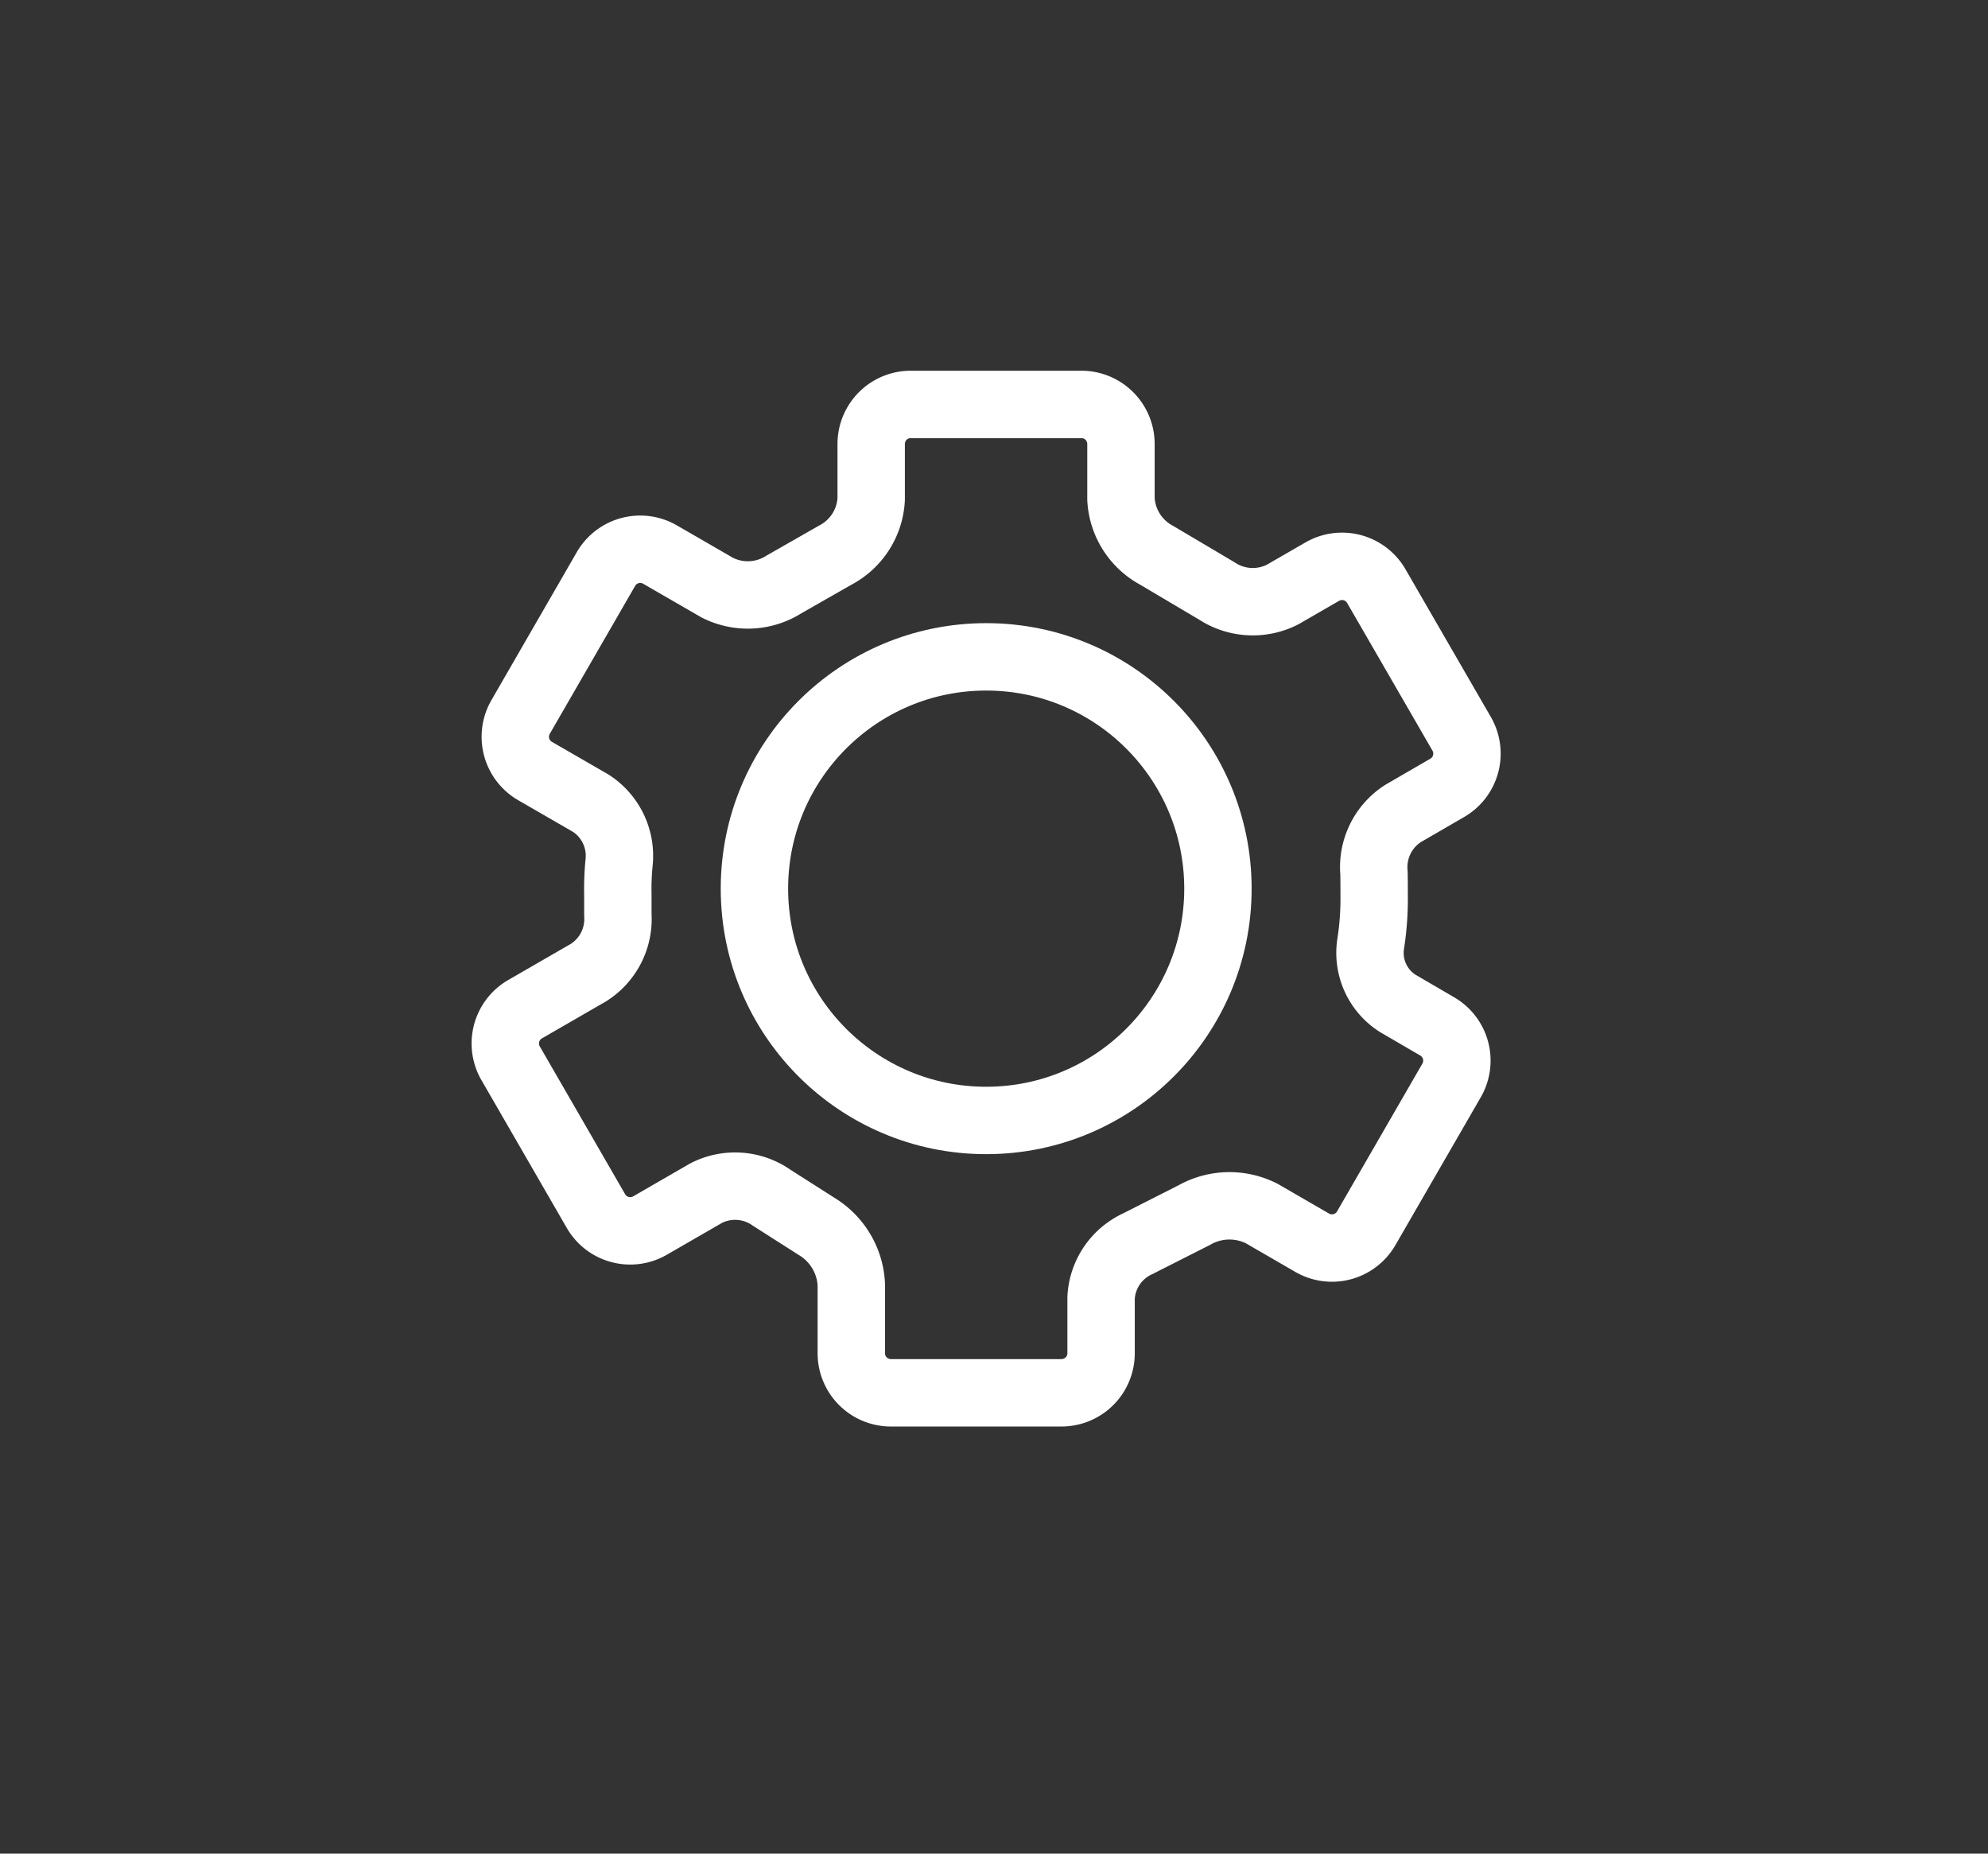<svg xmlns="http://www.w3.org/2000/svg" xmlns:xlink="http://www.w3.org/1999/xlink" width="59" height="55" viewBox="0 0 59 55">
  <rect x="0" y="0" width="59" height="55" fill="#333333" stroke="none"/>
  <defs>
    <clipPath id="clip-Plan_de_travail_2">
      <rect width="59" height="55"/>
    </clipPath>
  </defs>
  <g id="Plan_de_travail_2" data-name="Plan de travail – 2" clip-path="url(#clip-Plan_de_travail_2)">
    <g id="paramètres" transform="translate(-10.625 -15.623)">
      <g id="Groupe_943" data-name="Groupe 943" transform="translate(25.624 27.623)">
        <path id="Tracé_1246" data-name="Tracé 1246" d="M51.407,42.186c0-.627-.006-.676-.006-.676a1.892,1.892,0,0,1,.858-1.746L53.577,39a1.174,1.174,0,0,0,.429-1.6L51.47,33.012a1.174,1.174,0,0,0-1.6-.429l-1.18.681a1.947,1.947,0,0,1-1.956-.109L44.953,32.1a2.014,2.014,0,0,1-1.06-1.668V28.794a1.174,1.174,0,0,0-1.171-1.171H37.651a1.174,1.174,0,0,0-1.171,1.171v1.642a1.991,1.991,0,0,1-1.064,1.658l-1.534.876a2,2,0,0,1-1.972.088l-1.7-.982a1.174,1.174,0,0,0-1.6.429L26.074,36.9a1.174,1.174,0,0,0,.429,1.6l1.659.958A1.859,1.859,0,0,1,29,41.2a8.027,8.027,0,0,0-.038.99v.581a1.88,1.88,0,0,1-.871,1.71l-1.885,1.088a1.174,1.174,0,0,0-.429,1.6l2.536,4.391a1.174,1.174,0,0,0,1.6.429l1.67-.964a1.885,1.885,0,0,1,1.938.133l1.334.851a2.139,2.139,0,0,1,1.035,1.718v2.052a1.174,1.174,0,0,0,1.171,1.171h5.071a1.174,1.174,0,0,0,1.171-1.171V54.128a1.869,1.869,0,0,1,1.087-1.6l1.681-.852a2.12,2.12,0,0,1,2-.045l1.5.868a1.174,1.174,0,0,0,1.6-.429l2.536-4.392a1.174,1.174,0,0,0-.429-1.6L52.1,45.391a1.776,1.776,0,0,1-.8-1.736A8.59,8.59,0,0,0,51.407,42.186Z" transform="translate(-25.624 -27.623)" fill="none" stroke="#fff" stroke-linejoin="round" stroke-miterlimit="10" stroke-width="2"/>
      </g>
      <circle id="Ellipse_87" data-name="Ellipse 87" cx="6.878" cy="6.878" r="6.878" transform="translate(33.015 35.113)" fill="none" stroke="#fff" stroke-linejoin="round" stroke-miterlimit="10" stroke-width="2"/>
    </g>
  </g>
</svg>
